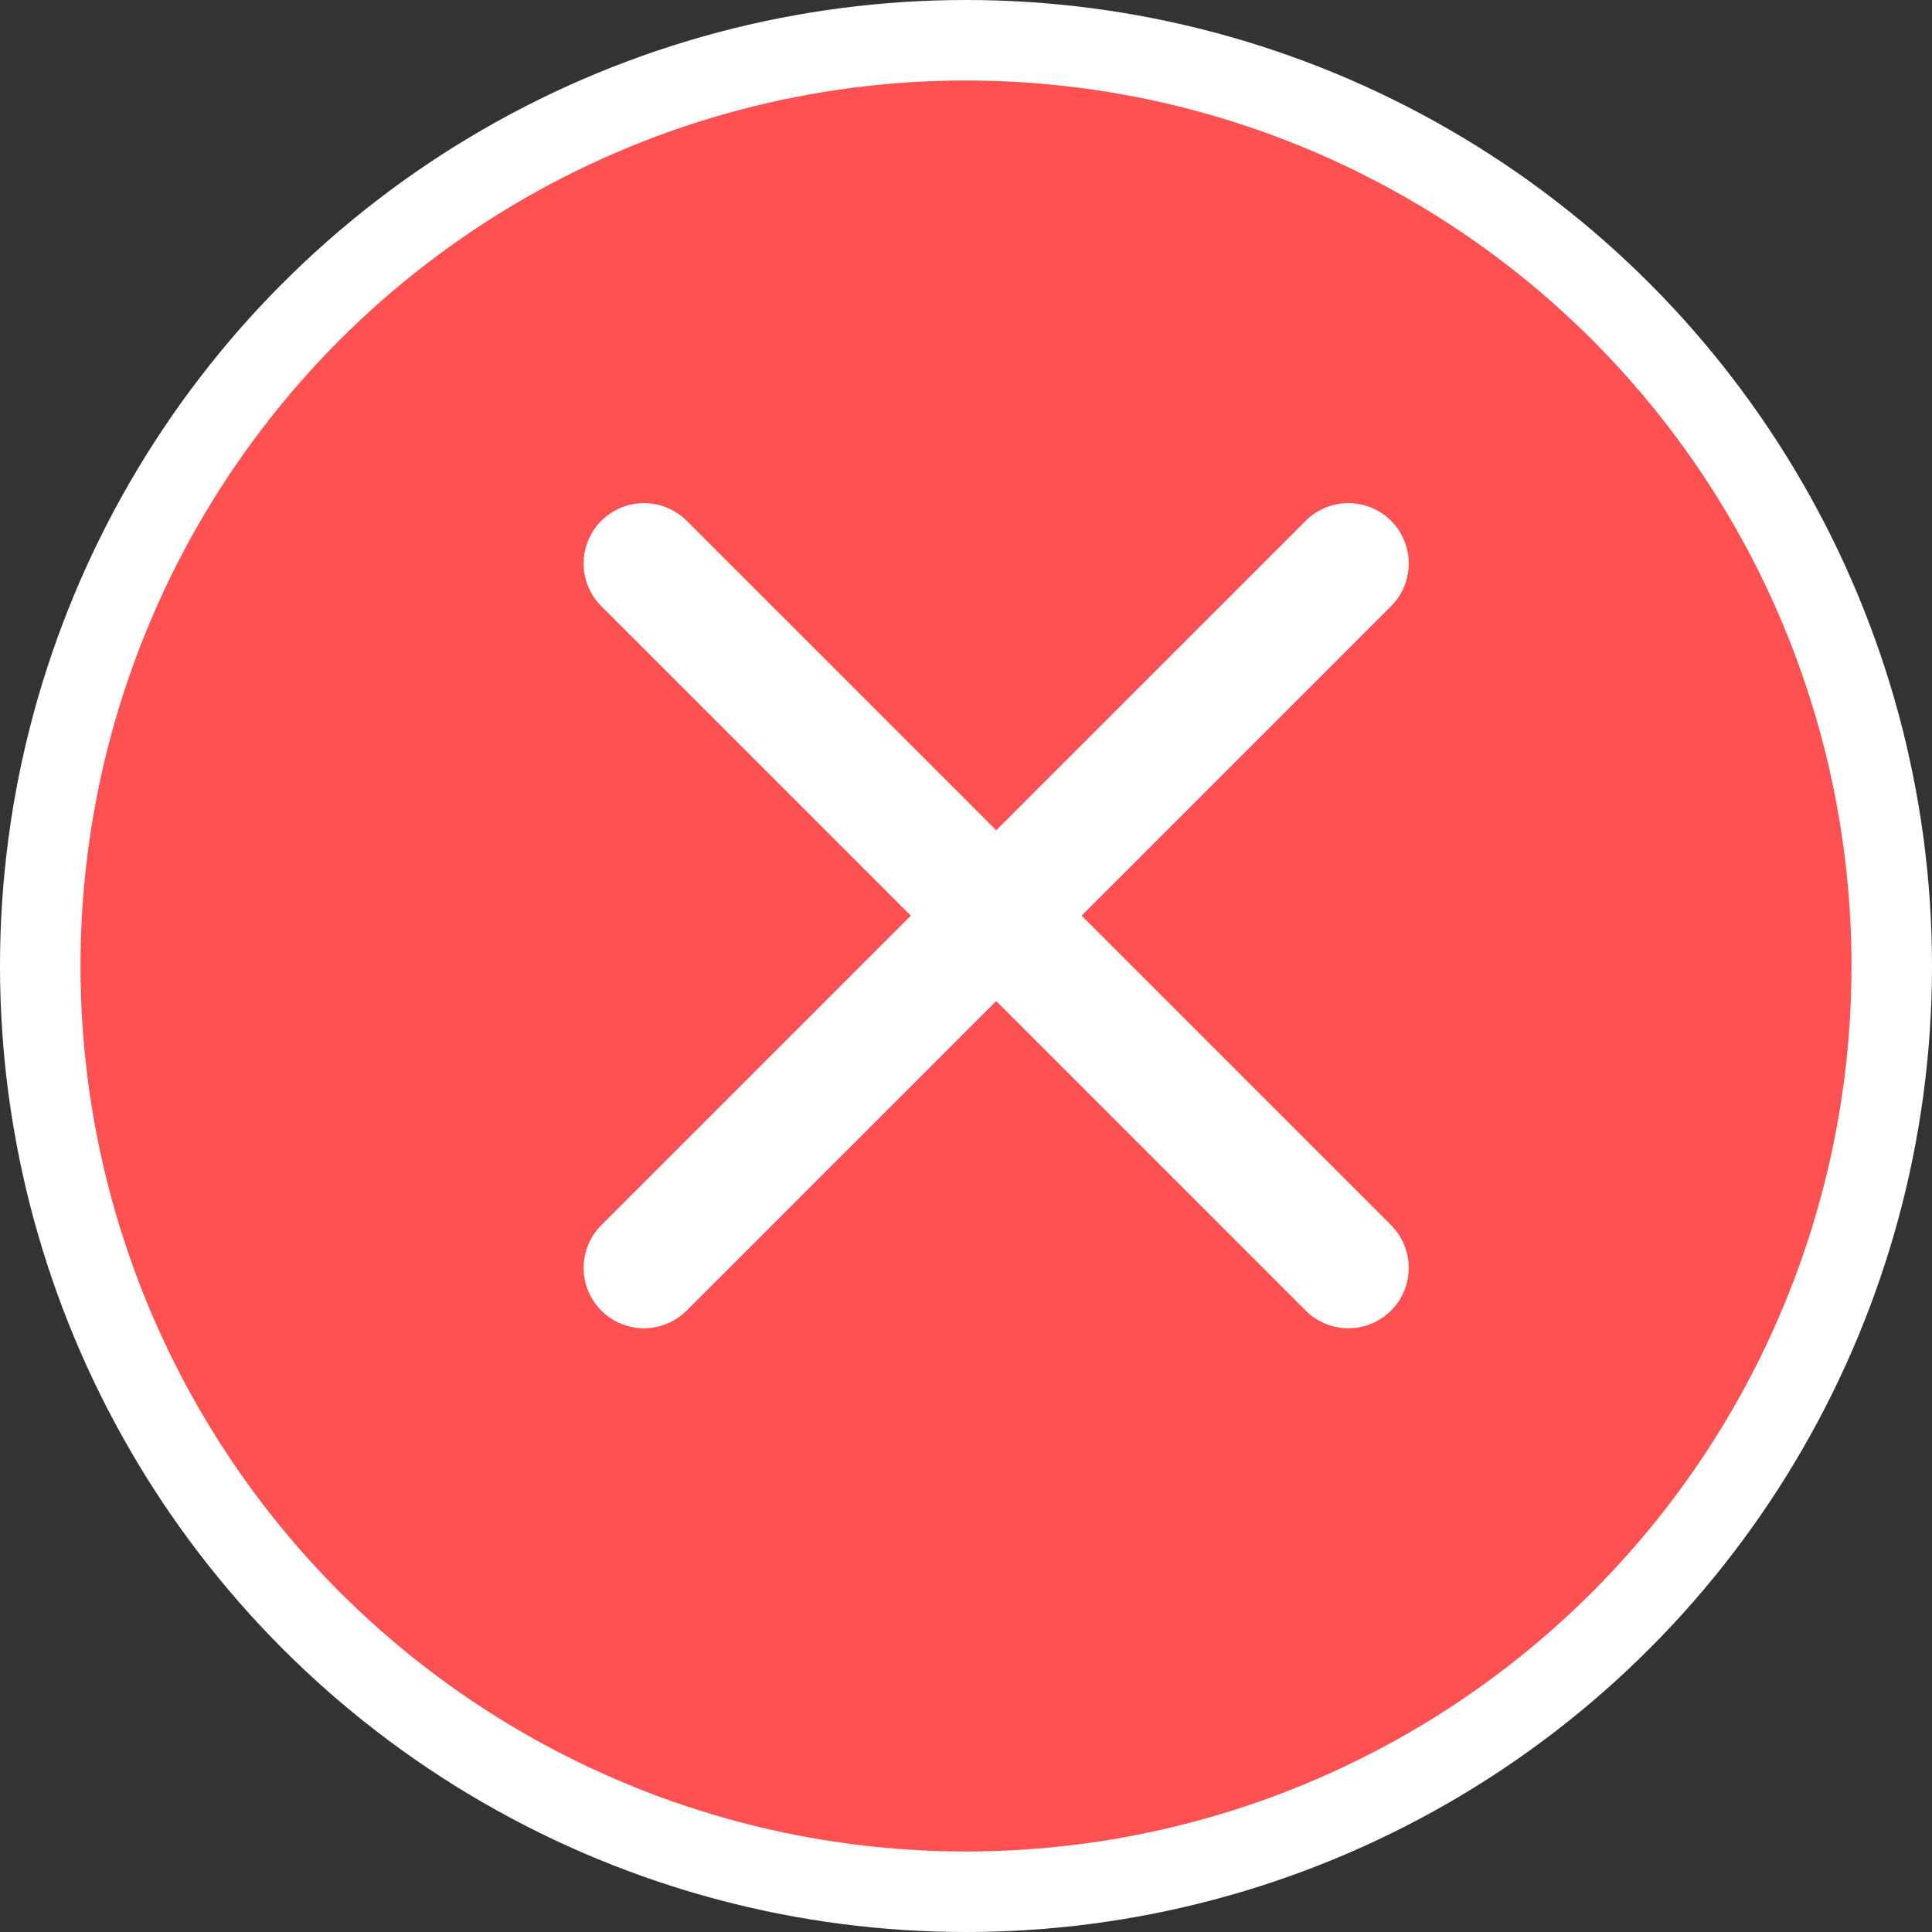 <svg width="48" height="48" viewBox="0 0 48 48" fill="none" xmlns="http://www.w3.org/2000/svg">
<rect x="0" y="0" width="48" height="48" fill="#333333" stroke="none"/>
<circle cx="24" cy="24" r="23" fill="#FF5151" stroke="white" stroke-width="2"/>
<path d="M16 14L33.5 31.5M16 31.5L33.5 14" stroke="white" stroke-width="3" stroke-linecap="round"/>
</svg>
